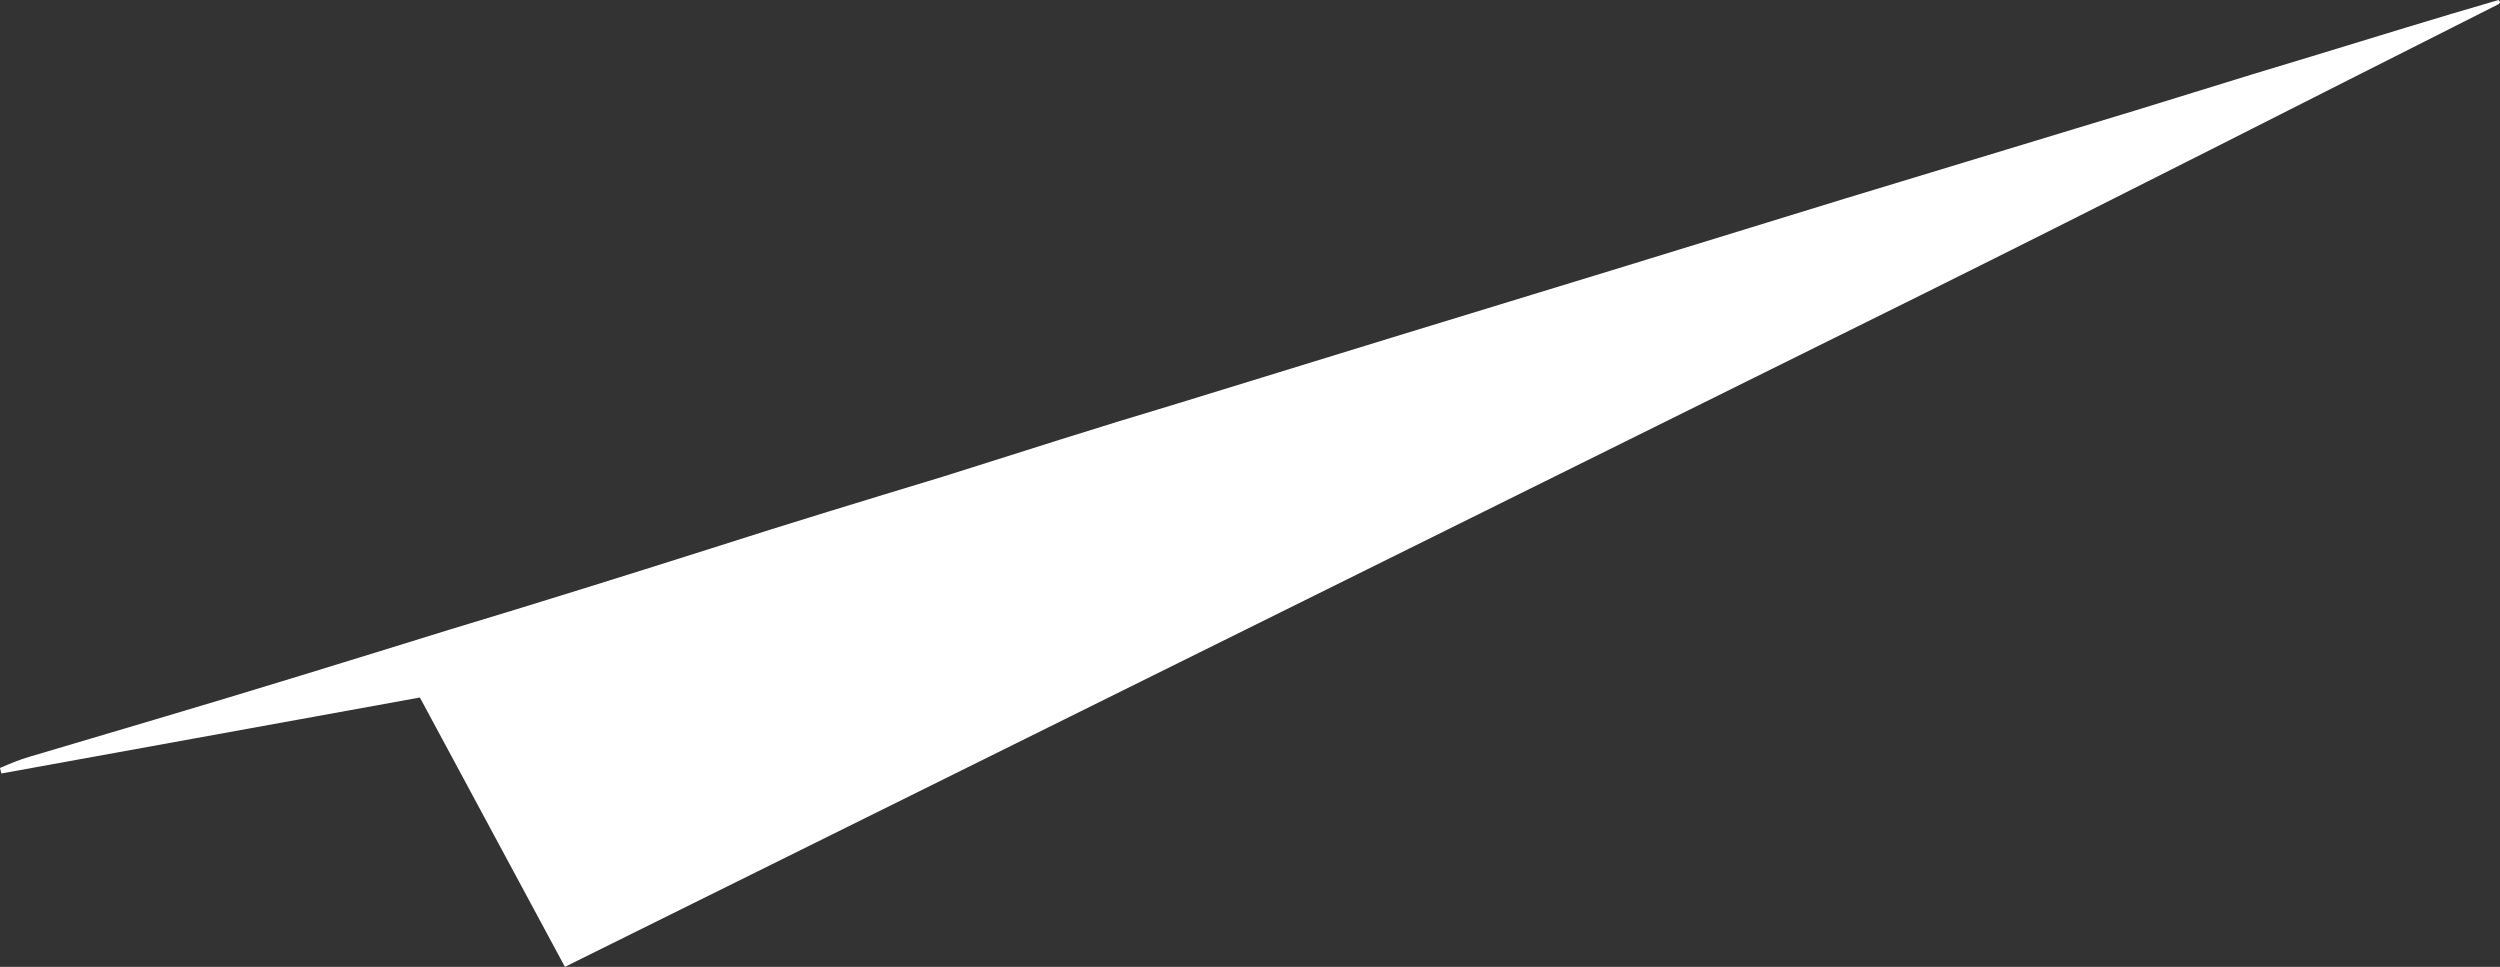 <?xml version="1.0" encoding="utf-8"?>
<!-- Generator: Adobe Illustrator 23.0.6, SVG Export Plug-In . SVG Version: 6.00 Build 0)  -->
<svg version="1.1" id="Layer_1" xmlns="http://www.w3.org/2000/svg" xmlns:xlink="http://www.w3.org/1999/xlink" x="0px" y="0px"
	 viewBox="0 0 181 70" style="enable-background:new 0 0 181 70;" xml:space="preserve">
<rect x="0" y="0" width="181" height="70" fill="#333333" stroke="none"/>
<style type="text/css">
	.st0{fill-rule:evenodd;clip-rule:evenodd;fill:#FFFFFF;}
</style>
<title>Asset 91</title>
<g>
	<g id="_Layer_">
		<path class="st0" d="M167.3,4.1c-5.7,1.7-11.3,3.5-17,5.2l-16.8,5.1c-5.2,1.6-10.4,3.2-15.6,4.8l-17,5.2
			c-5.2,1.6-10.4,3.2-15.6,4.8c-5.7,1.7-11.3,3.5-17,5.3c-5.6,1.7-11.2,3.4-16.8,5.2c-6.3,2-12.7,4-19,5.9
			c-7.1,2.2-14.2,4.4-21.3,6.5c-3,0.9-6.1,1.8-9.1,2.7C1.4,55,0.7,55.3,0,55.6L0.1,56l30.3-5.5L40.9,70
			c32.9-16.3,65.6-32.5,98.3-48.7c13.9-6.9,27.8-14,41.7-21l0.1-0.1c0,0,0-0.1-0.1-0.2C176.4,1.3,171.9,2.7,167.3,4.1z"/>
	</g>
</g>
</svg>
